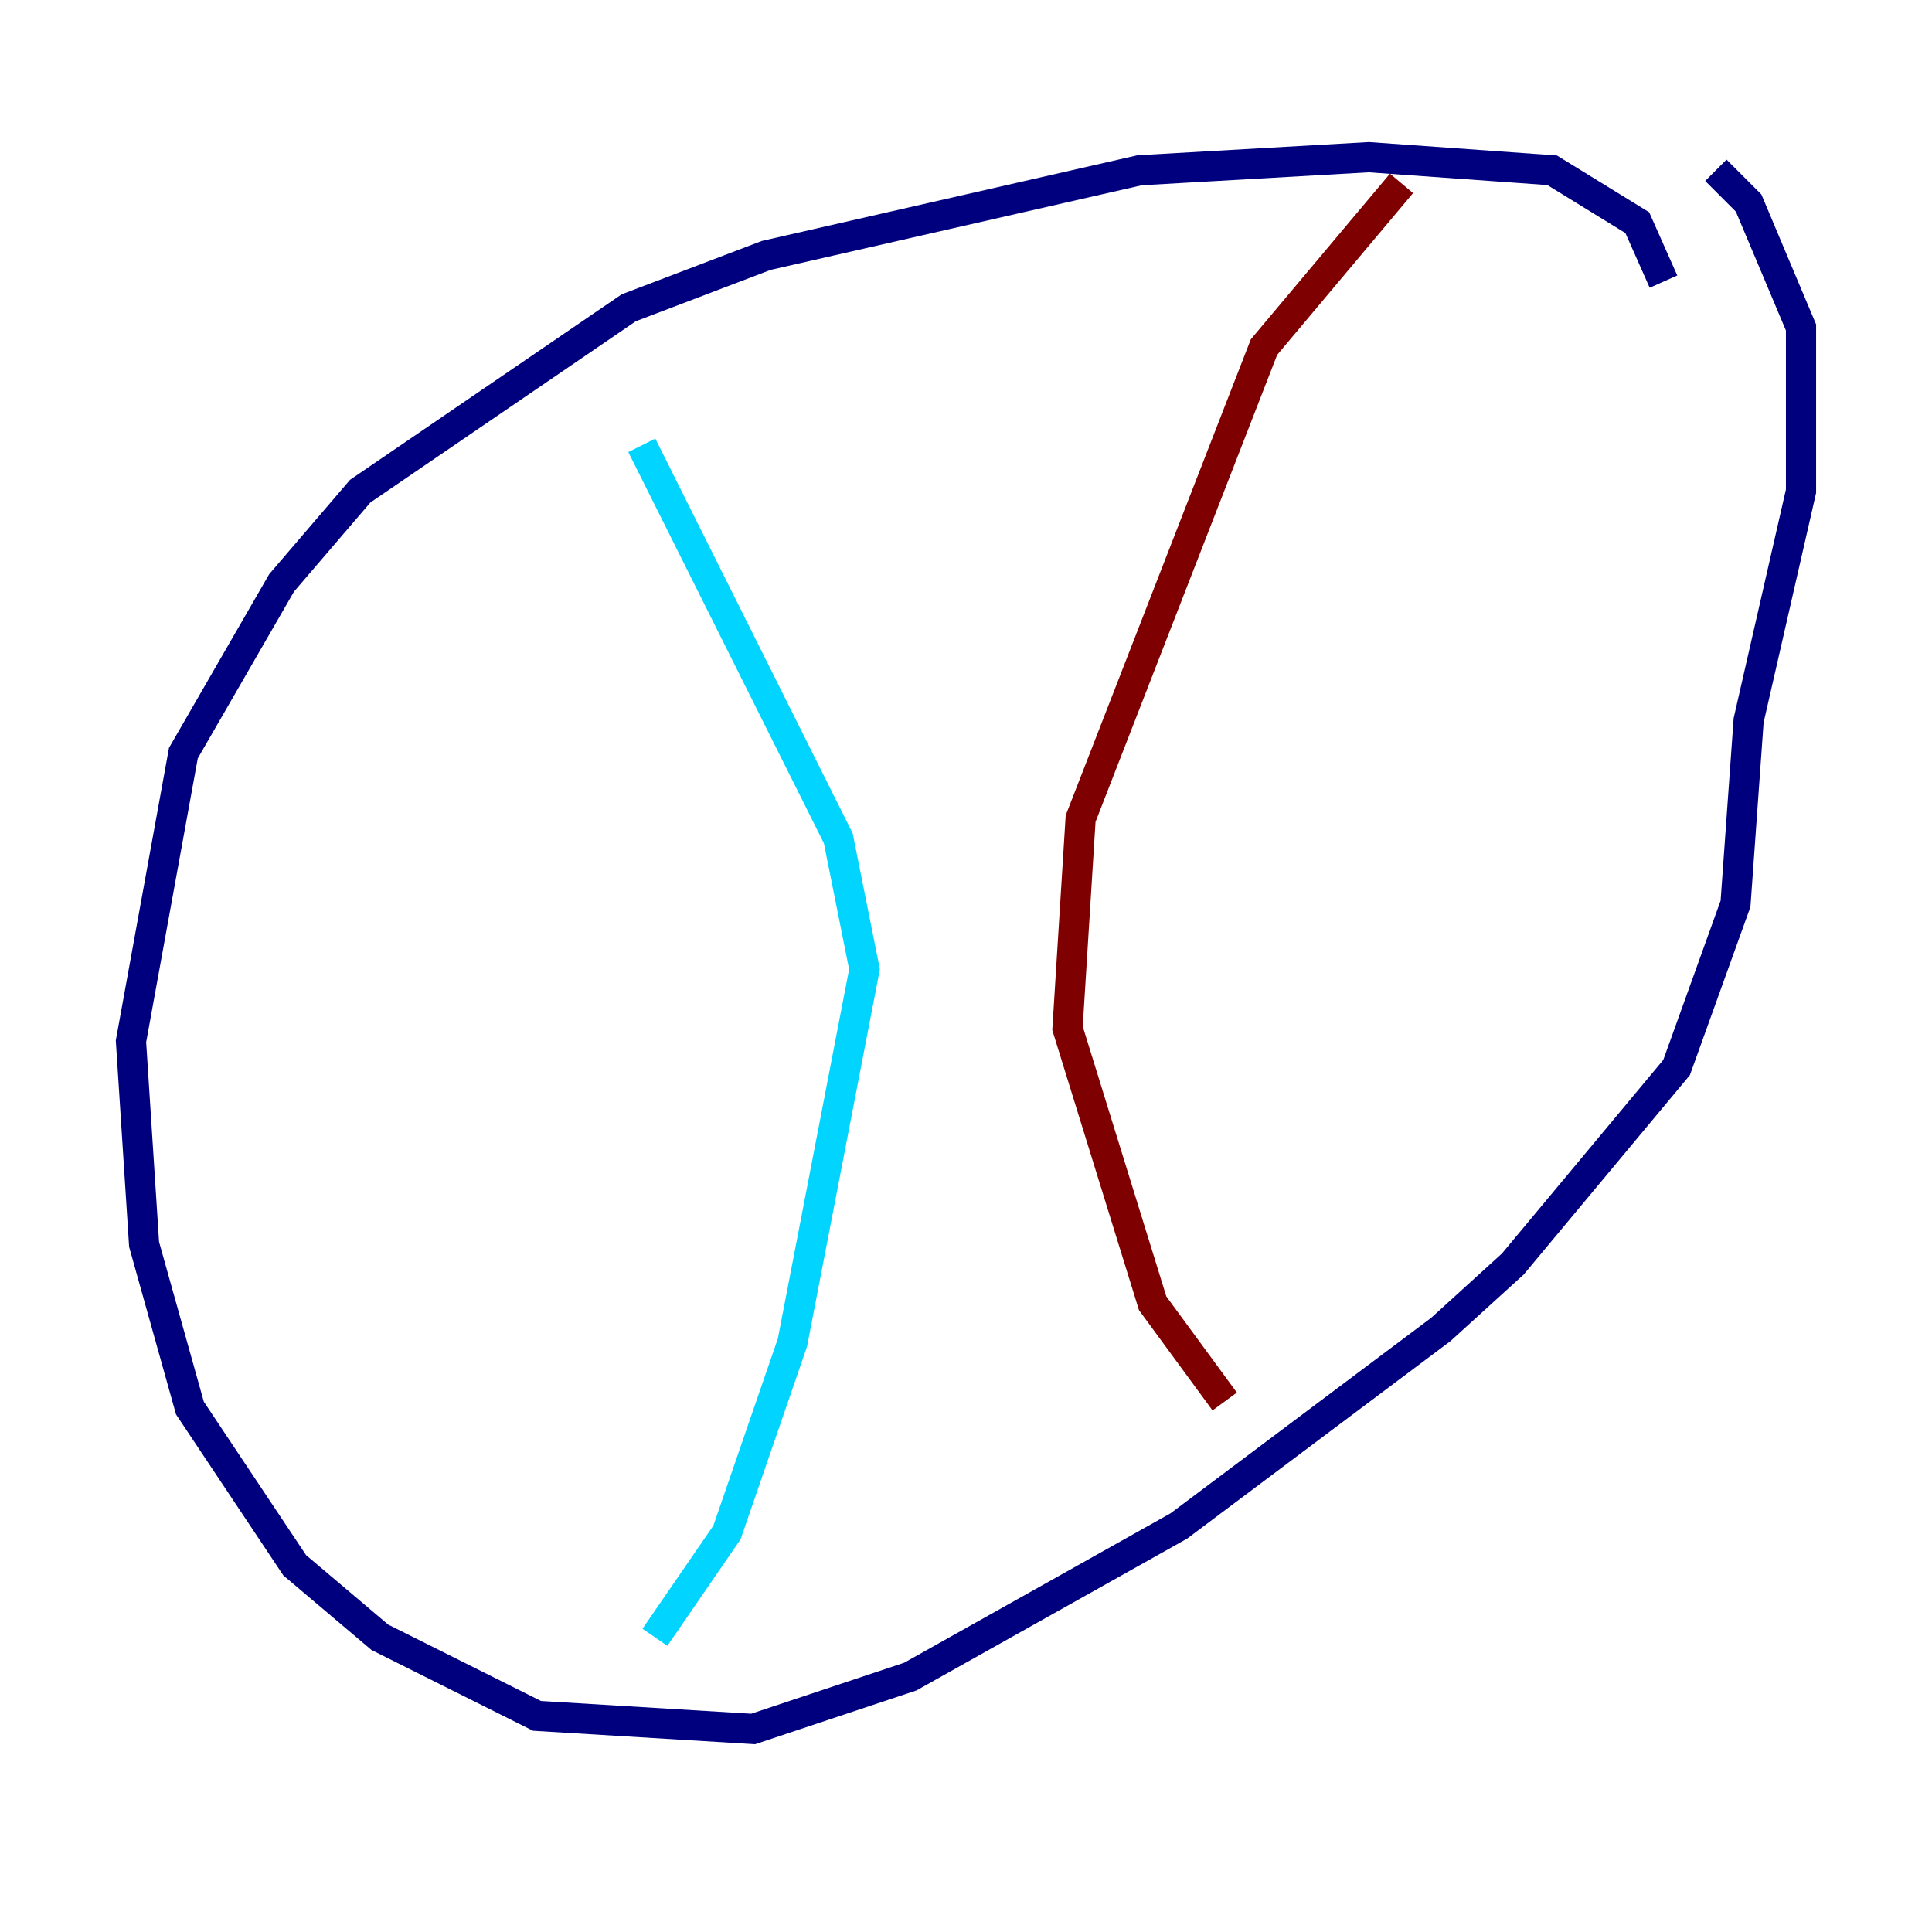 <?xml version="1.0" encoding="utf-8" ?>
<svg baseProfile="tiny" height="128" version="1.2" viewBox="0,0,128,128" width="128" xmlns="http://www.w3.org/2000/svg" xmlns:ev="http://www.w3.org/2001/xml-events" xmlns:xlink="http://www.w3.org/1999/xlink"><defs /><polyline fill="none" points="110.21,18.658 108.475,14.752 102.834,11.281 90.685,10.414 75.498,11.281 50.766,16.922 41.654,20.393 23.864,32.542 18.658,38.617 12.149,49.898 8.678,68.99 9.546,82.441 12.583,93.288 19.525,103.702 25.166,108.475 35.58,113.681 49.898,114.549 60.312,111.078 78.102,101.098 95.458,88.081 100.231,83.742 111.078,70.725 114.983,59.878 115.851,47.729 119.322,32.542 119.322,21.695 115.851,13.451 113.681,11.281" stroke="#00007f" stroke-width="2" /><polyline fill="none" points="42.522,29.505 55.539,55.539 57.275,64.217 52.502,88.949 48.163,101.532 43.39,108.475" stroke="#00d4ff" stroke-width="2" /><polyline fill="none" points="92.854,8.678 92.854,8.678" stroke="#ffe500" stroke-width="2" /><polyline fill="none" points="92.854,12.149 83.742,22.997 71.593,54.237 70.725,68.122 76.366,86.346 81.139,92.854" stroke="#7f0000" stroke-width="2" /></svg>